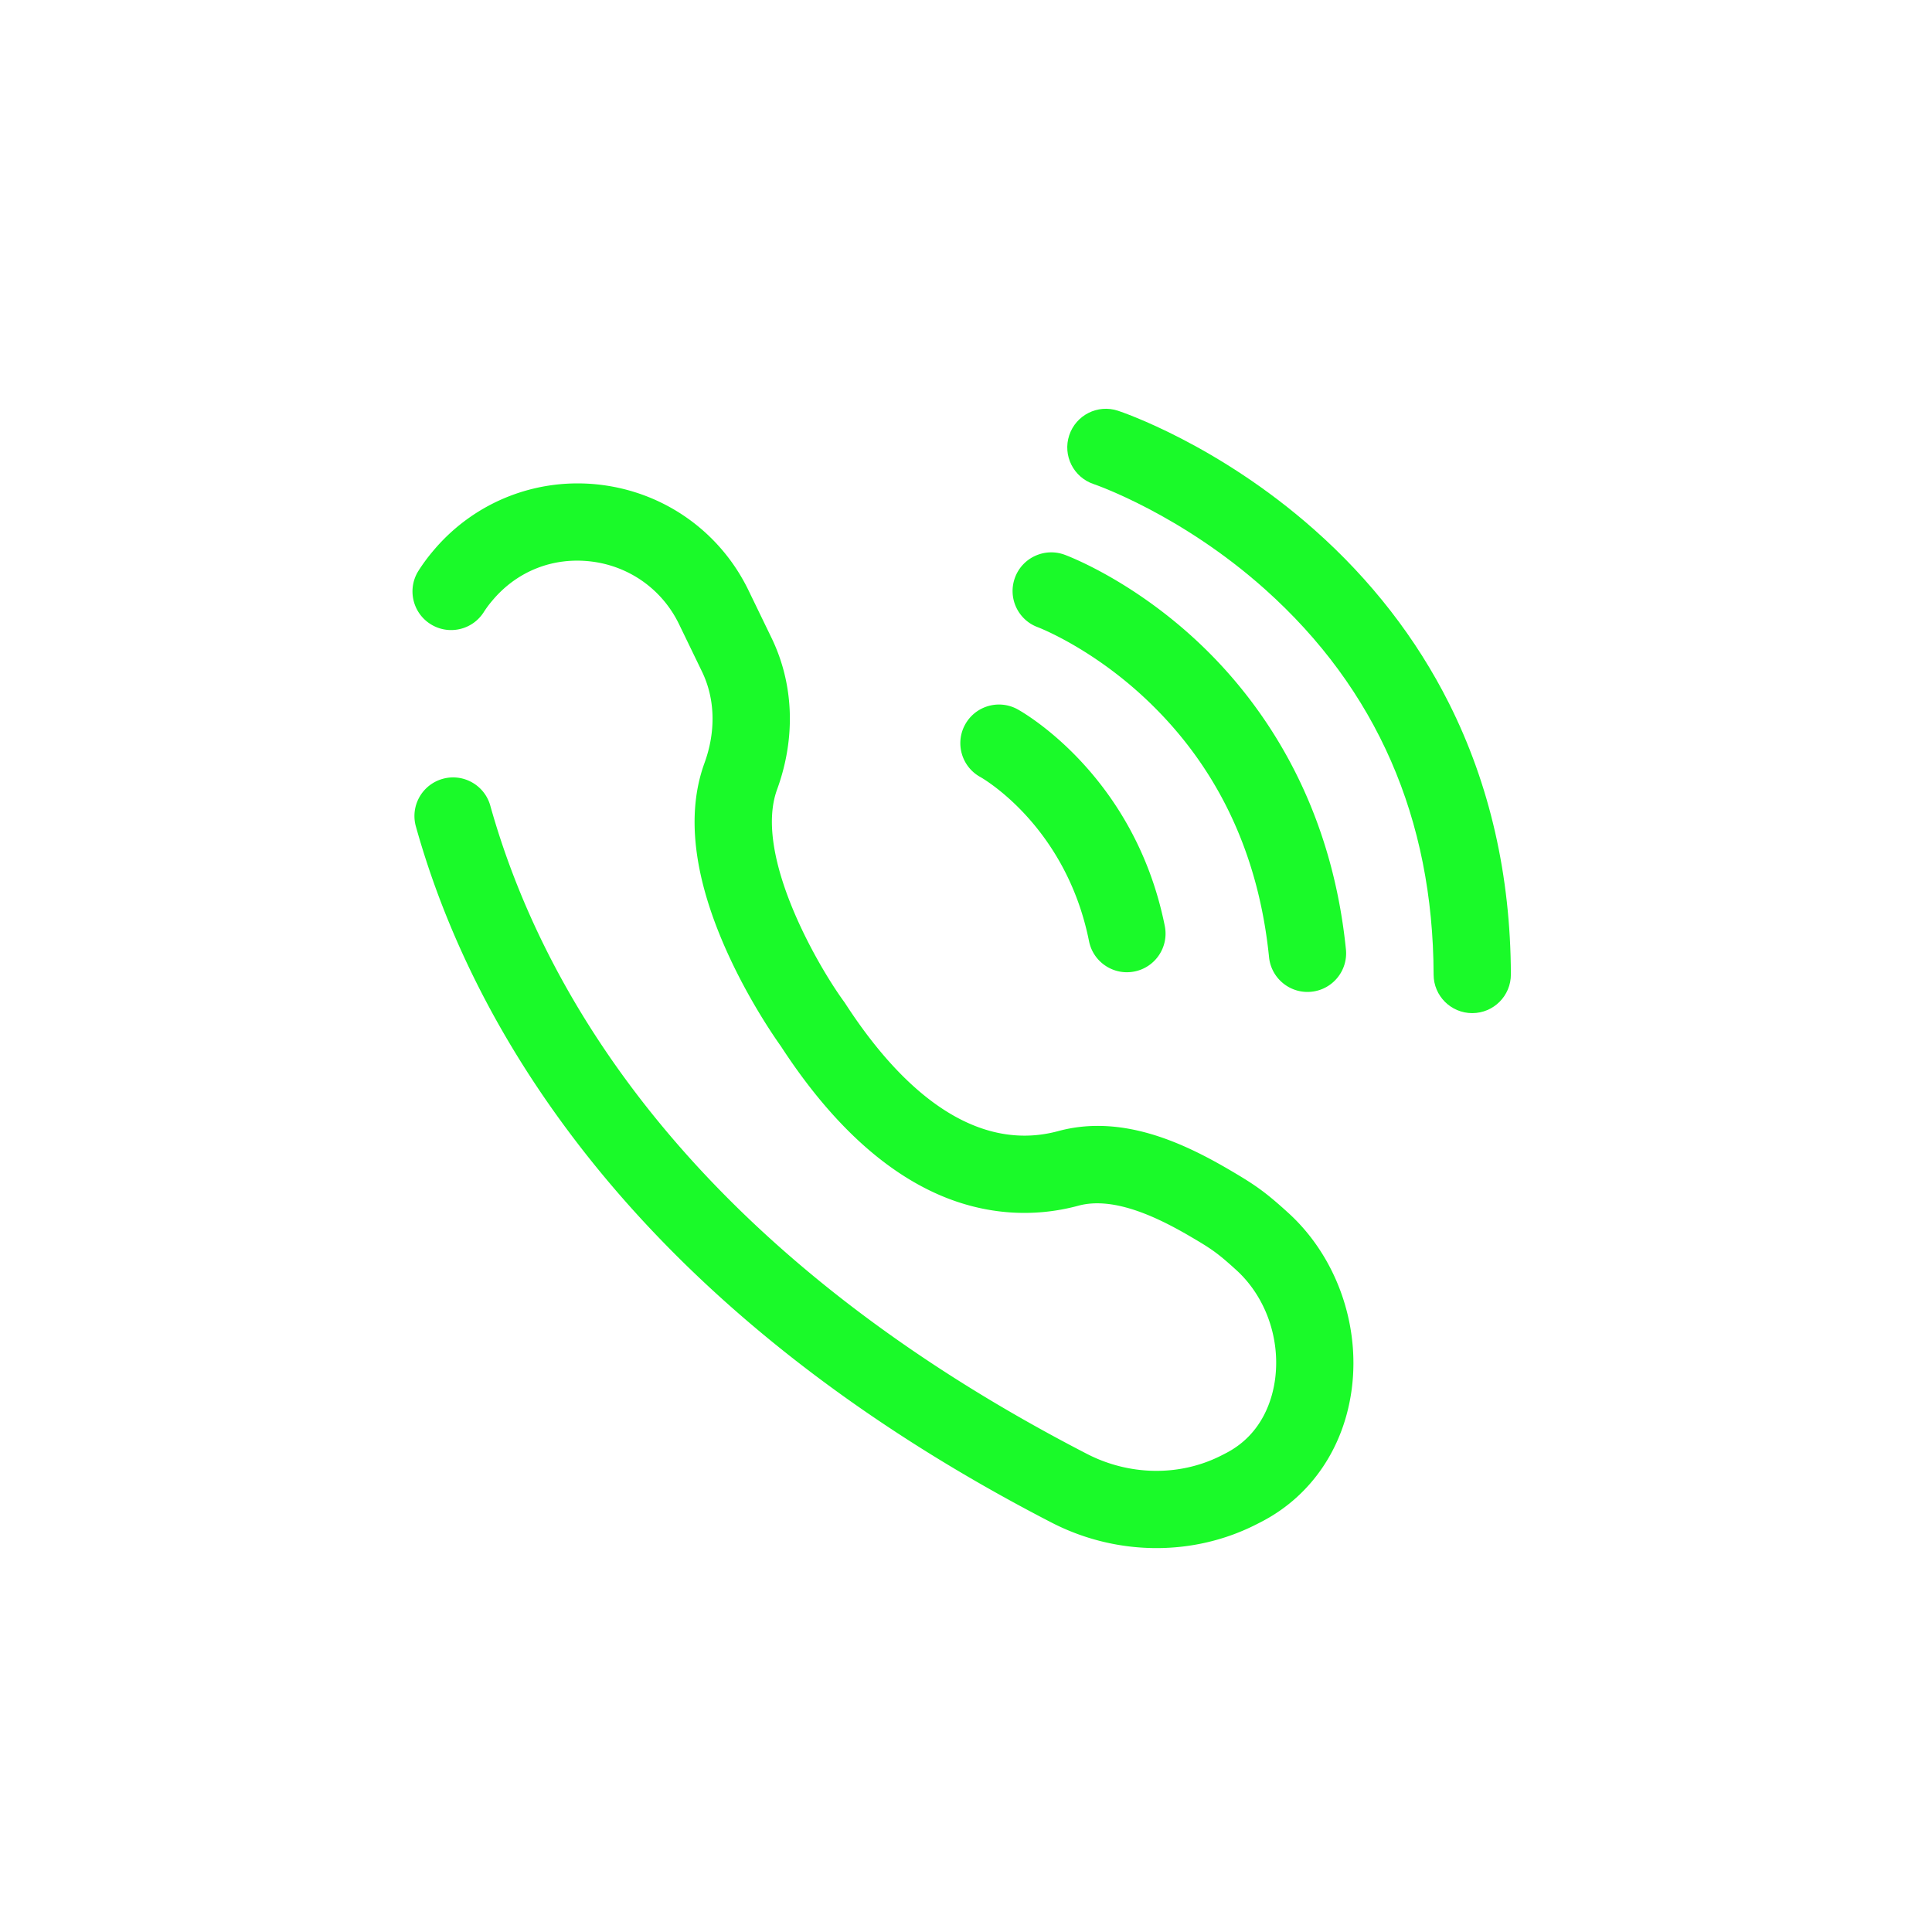 <?xml version="1.0" standalone="no"?><!DOCTYPE svg PUBLIC "-//W3C//DTD SVG 1.1//EN" "http://www.w3.org/Graphics/SVG/1.1/DTD/svg11.dtd"><svg t="1544274505703" class="icon" style="" viewBox="0 0 1024 1024" version="1.1" xmlns="http://www.w3.org/2000/svg" p-id="5151" xmlns:xlink="http://www.w3.org/1999/xlink" width="200" height="200"><defs><style type="text/css"></style></defs><path d="M612.952 820.522c-19.023 0-38.165-4.523-55.647-13.545-102.066-52.674-184.038-117.057-243.642-191.36-44.364-55.306-75.733-115.048-93.237-177.568-3.049-10.891 3.307-22.191 14.198-25.24 10.889-3.049 22.192 3.307 25.24 14.198 26.93 96.187 103.652 233.873 316.222 343.576 22.402 11.562 48.781 12.011 70.561 1.207a165.313 165.313 0 0 0 3.45-1.763c19.338-10.162 24.442-28.989 25.764-39.309 2.747-21.44-5.135-43.49-20.566-57.54-9.893-9.007-13.152-11.221-23.991-17.579-16.392-9.615-40.414-21.796-59.71-16.562-24.433 6.621-49.979 4.628-73.876-5.768-30.206-13.141-58.414-39.642-83.844-78.766-2.51-3.495-16.329-23.189-28.059-48.942-18.167-39.885-22.348-73.91-12.428-101.13 6.135-16.836 5.663-34.061-1.33-48.501l-12.181-25.155c-8.799-18.171-26.026-30.55-46.08-33.116-20.2-2.584-39.342 4.797-52.505 20.251-0.35 0.412-0.695 0.821-1.035 1.234a53.351 53.351 0 0 0-3.874 5.325c-6.076 9.54-18.735 12.348-28.273 6.27-9.539-6.076-12.346-18.734-6.27-28.273a94.535 94.535 0 0 1 6.842-9.405c0.465-0.563 0.947-1.138 1.434-1.71 21.971-25.796 55.194-38.627 88.879-34.318 33.827 4.328 62.89 25.22 77.743 55.89l12.182 25.155c11.863 24.496 12.91 53.041 2.949 80.375-12.718 34.898 22.192 94.307 35.423 112.367 0.232 0.317 0.455 0.64 0.668 0.969 35.446 54.713 74.493 78.132 112.922 67.716 33.791-9.159 66.461 6.285 91.147 20.765 13.261 7.779 18.594 11.472 30.84 22.623 25.152 22.901 38.033 58.548 33.616 93.026-3.97 30.993-21.223 56.637-47.334 70.359a196.248 196.248 0 0 1-4.309 2.2c-16.195 8.035-33.991 12.043-51.892 12.043zM597.262 515.308c-9.56 0-18.109-6.729-20.058-16.462-12.326-61.565-57.118-86.745-57.57-86.991-9.918-5.435-13.552-17.881-8.117-27.798 5.437-9.918 17.88-13.551 27.798-8.118 2.525 1.384 62.017 34.803 78.048 114.869 2.22 11.09-4.97 21.879-16.06 24.099a20.589 20.589 0 0 1-4.041 0.402zM692.97 525.746c-10.382 0-19.28-7.864-20.349-18.416-5.623-55.518-27.746-101.703-65.753-137.269-28.794-26.945-56.491-37.509-56.767-37.612-10.62-3.889-16.041-15.637-12.152-26.258 3.89-10.62 15.685-16.063 26.306-12.175 1.389 0.509 34.431 12.829 69.107 44.756 31.874 29.348 71.627 81.698 80.007 164.43 1.14 11.252-7.059 21.298-18.31 22.437-0.7 0.073-1.399 0.106-2.089 0.106z" fill="#1afa29" p-id="5152"></path><path d="M780.319 536.981c-11.282 0-20.444-9.128-20.477-20.417-0.243-82.672-30.276-151.358-89.264-204.15-44.795-40.09-90.457-55.685-90.913-55.838-10.707-3.589-16.509-15.174-12.944-25.889 3.565-10.714 15.111-16.527 25.832-12.986 2.14 0.706 52.974 17.827 104.008 63.012 30.099 26.65 54.138 57.626 71.445 92.069 21.605 42.991 32.636 91.325 32.79 143.662 0.033 11.309-9.108 20.504-20.417 20.538l-0.059-0.001z" fill="#1afa29" p-id="5153"></path></svg>